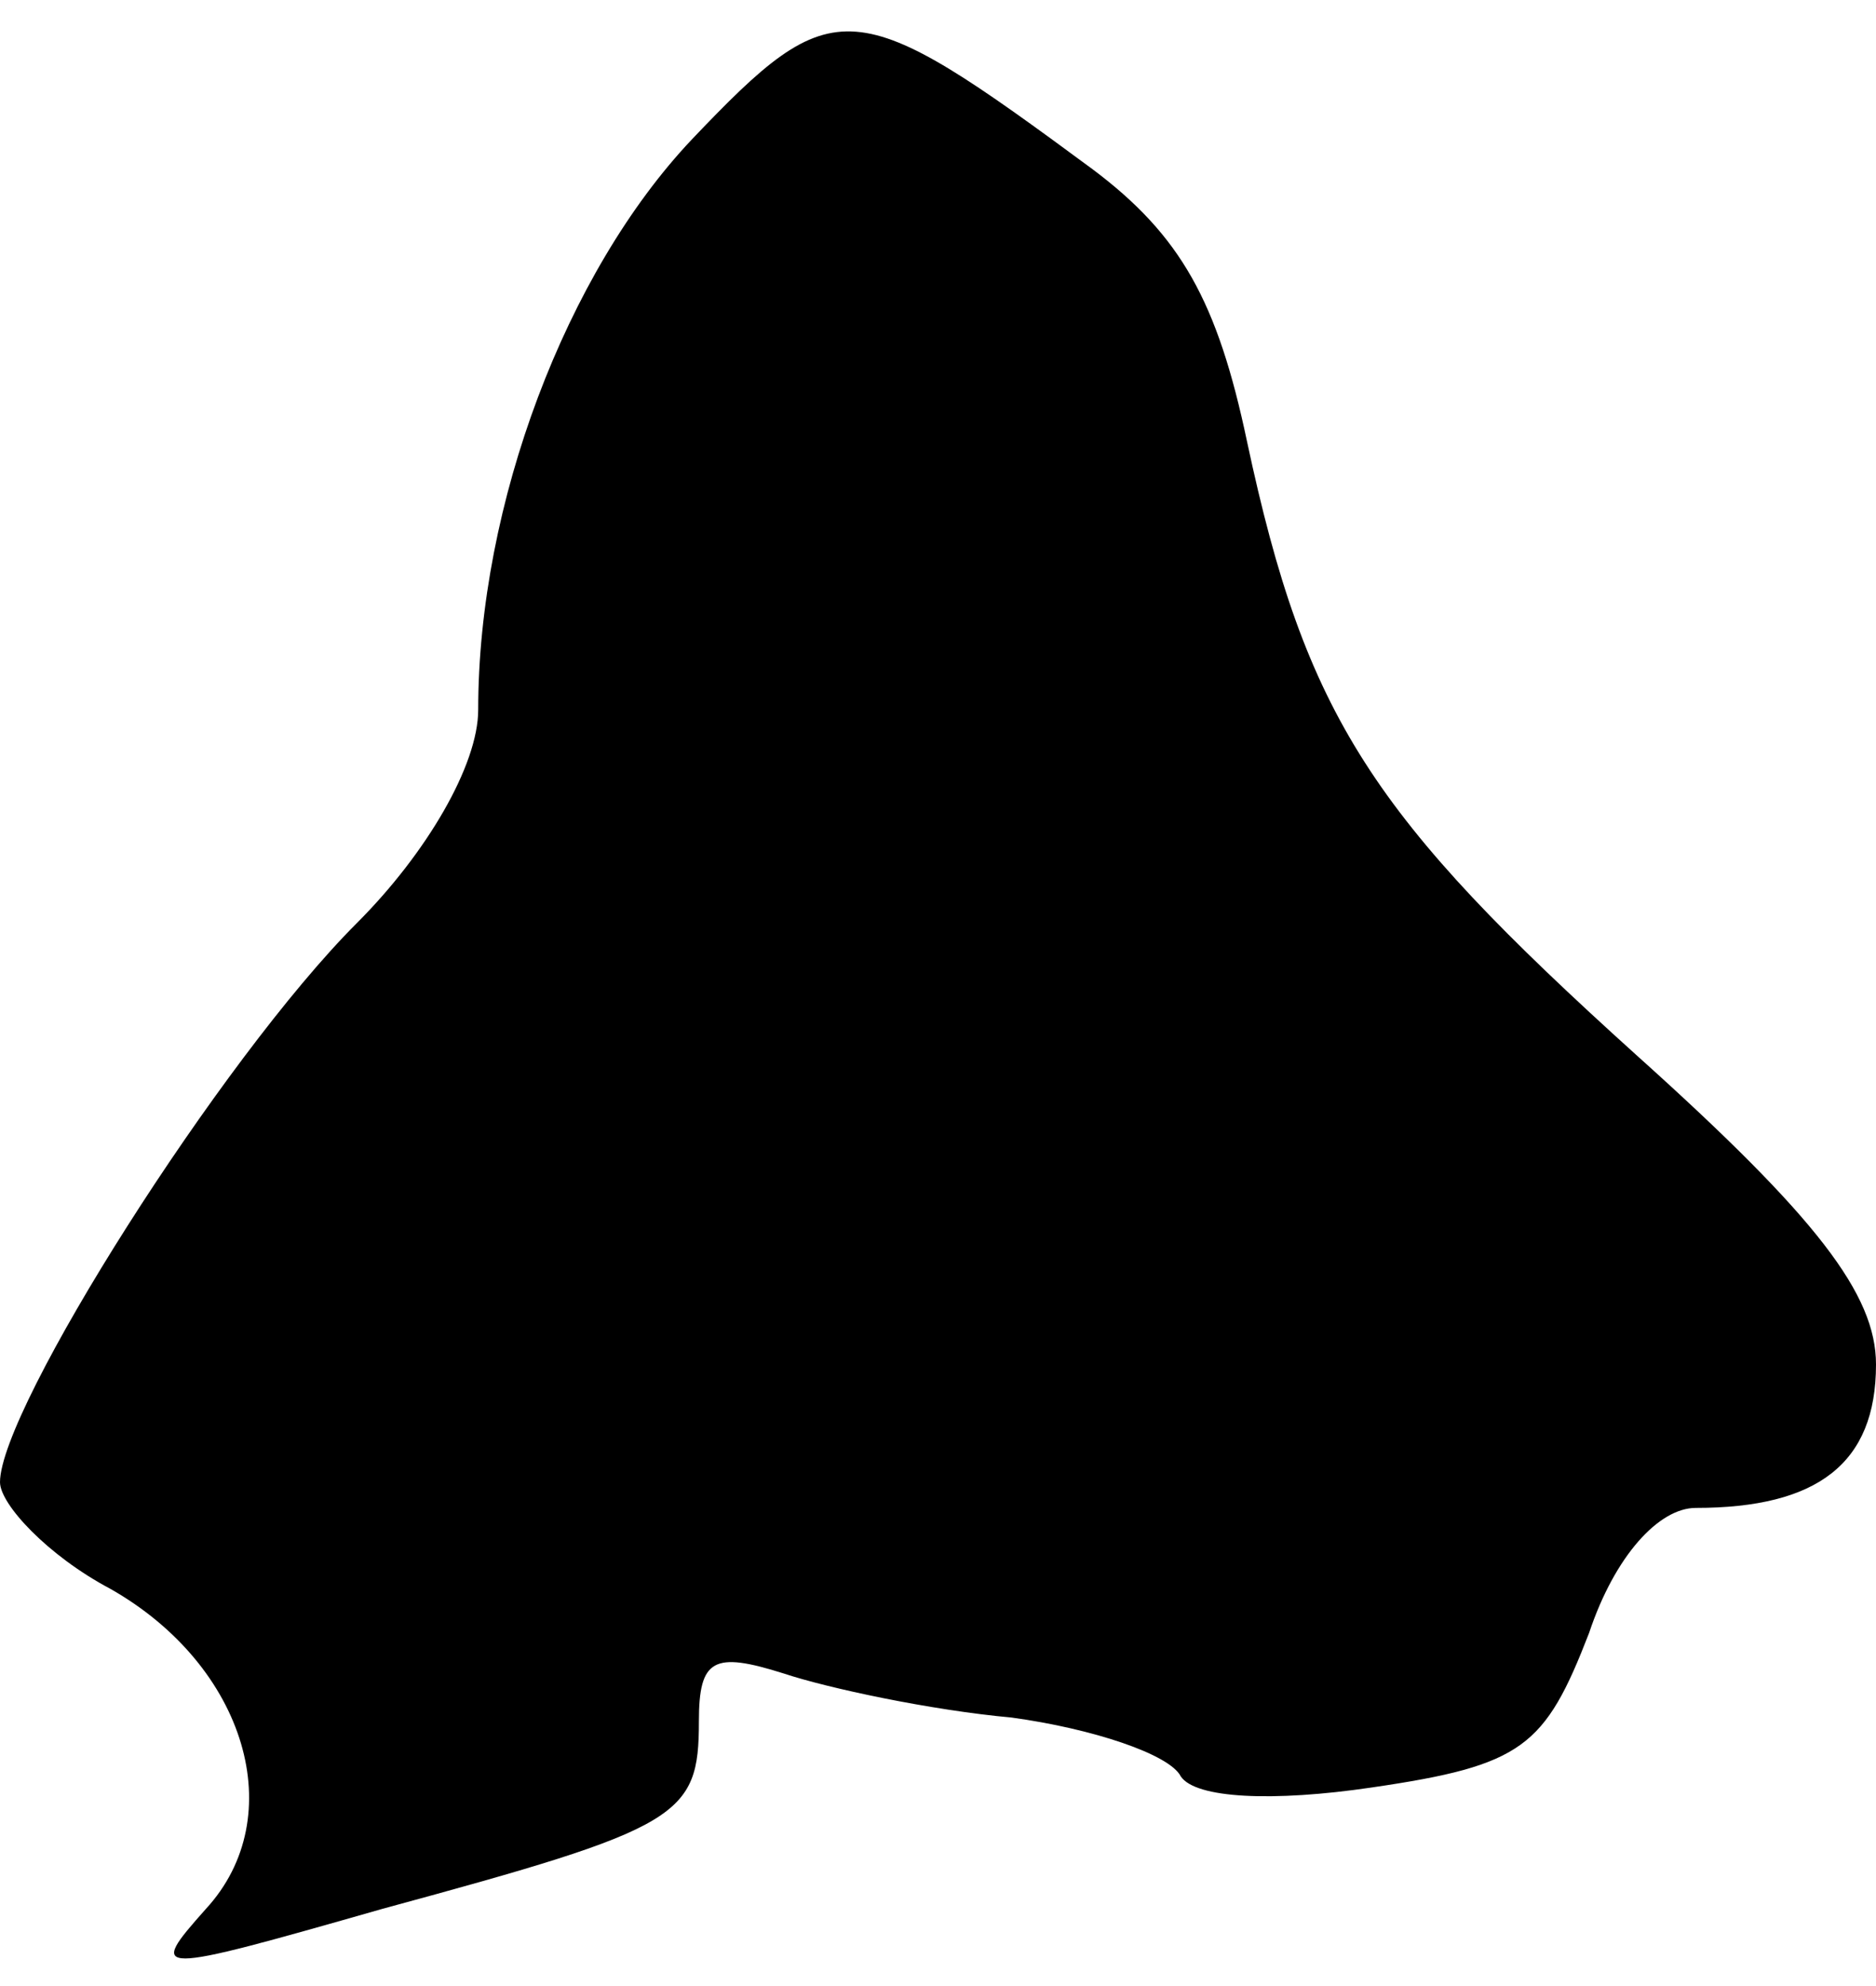 <?xml version="1.0" standalone="no"?>
<!DOCTYPE svg PUBLIC "-//W3C//DTD SVG 20010904//EN"
 "http://www.w3.org/TR/2001/REC-SVG-20010904/DTD/svg10.dtd">
<svg version="1.0" xmlns="http://www.w3.org/2000/svg"
 width="51pt" height="54pt" viewBox="0 0 51 54"
 preserveAspectRatio="xMidYMid meet">
<g transform="translate(0,54) scale(0.1,-0.1)"
fill="#000000" stroke="none">
<path fill="#000000" stroke="none" d="M188 502 c-34 -36 -58 -99 -58 -155 0
-15 -14 -39 -33 -58 -37 -37 -97 -132 -97 -152 0 -6 13 -20 30 -29 37 -21 49
-62 26 -87 -16 -18 -15 -18 48 0 81 22 86 25 86 51 0 17 4 19 23 13 12 -4 40
-10 62 -12 22 -3 43 -10 46 -16 4 -6 25 -7 52 -3 41 6 47 11 59 42 7 21 19 34
29 34 33 0 49 12 49 39 0 19 -16 40 -65 84 -72 65 -90 92 -106 167 -8 38 -18
56 -42 74 -65 48 -70 49 -109 8z"/>
</g>
</svg>
